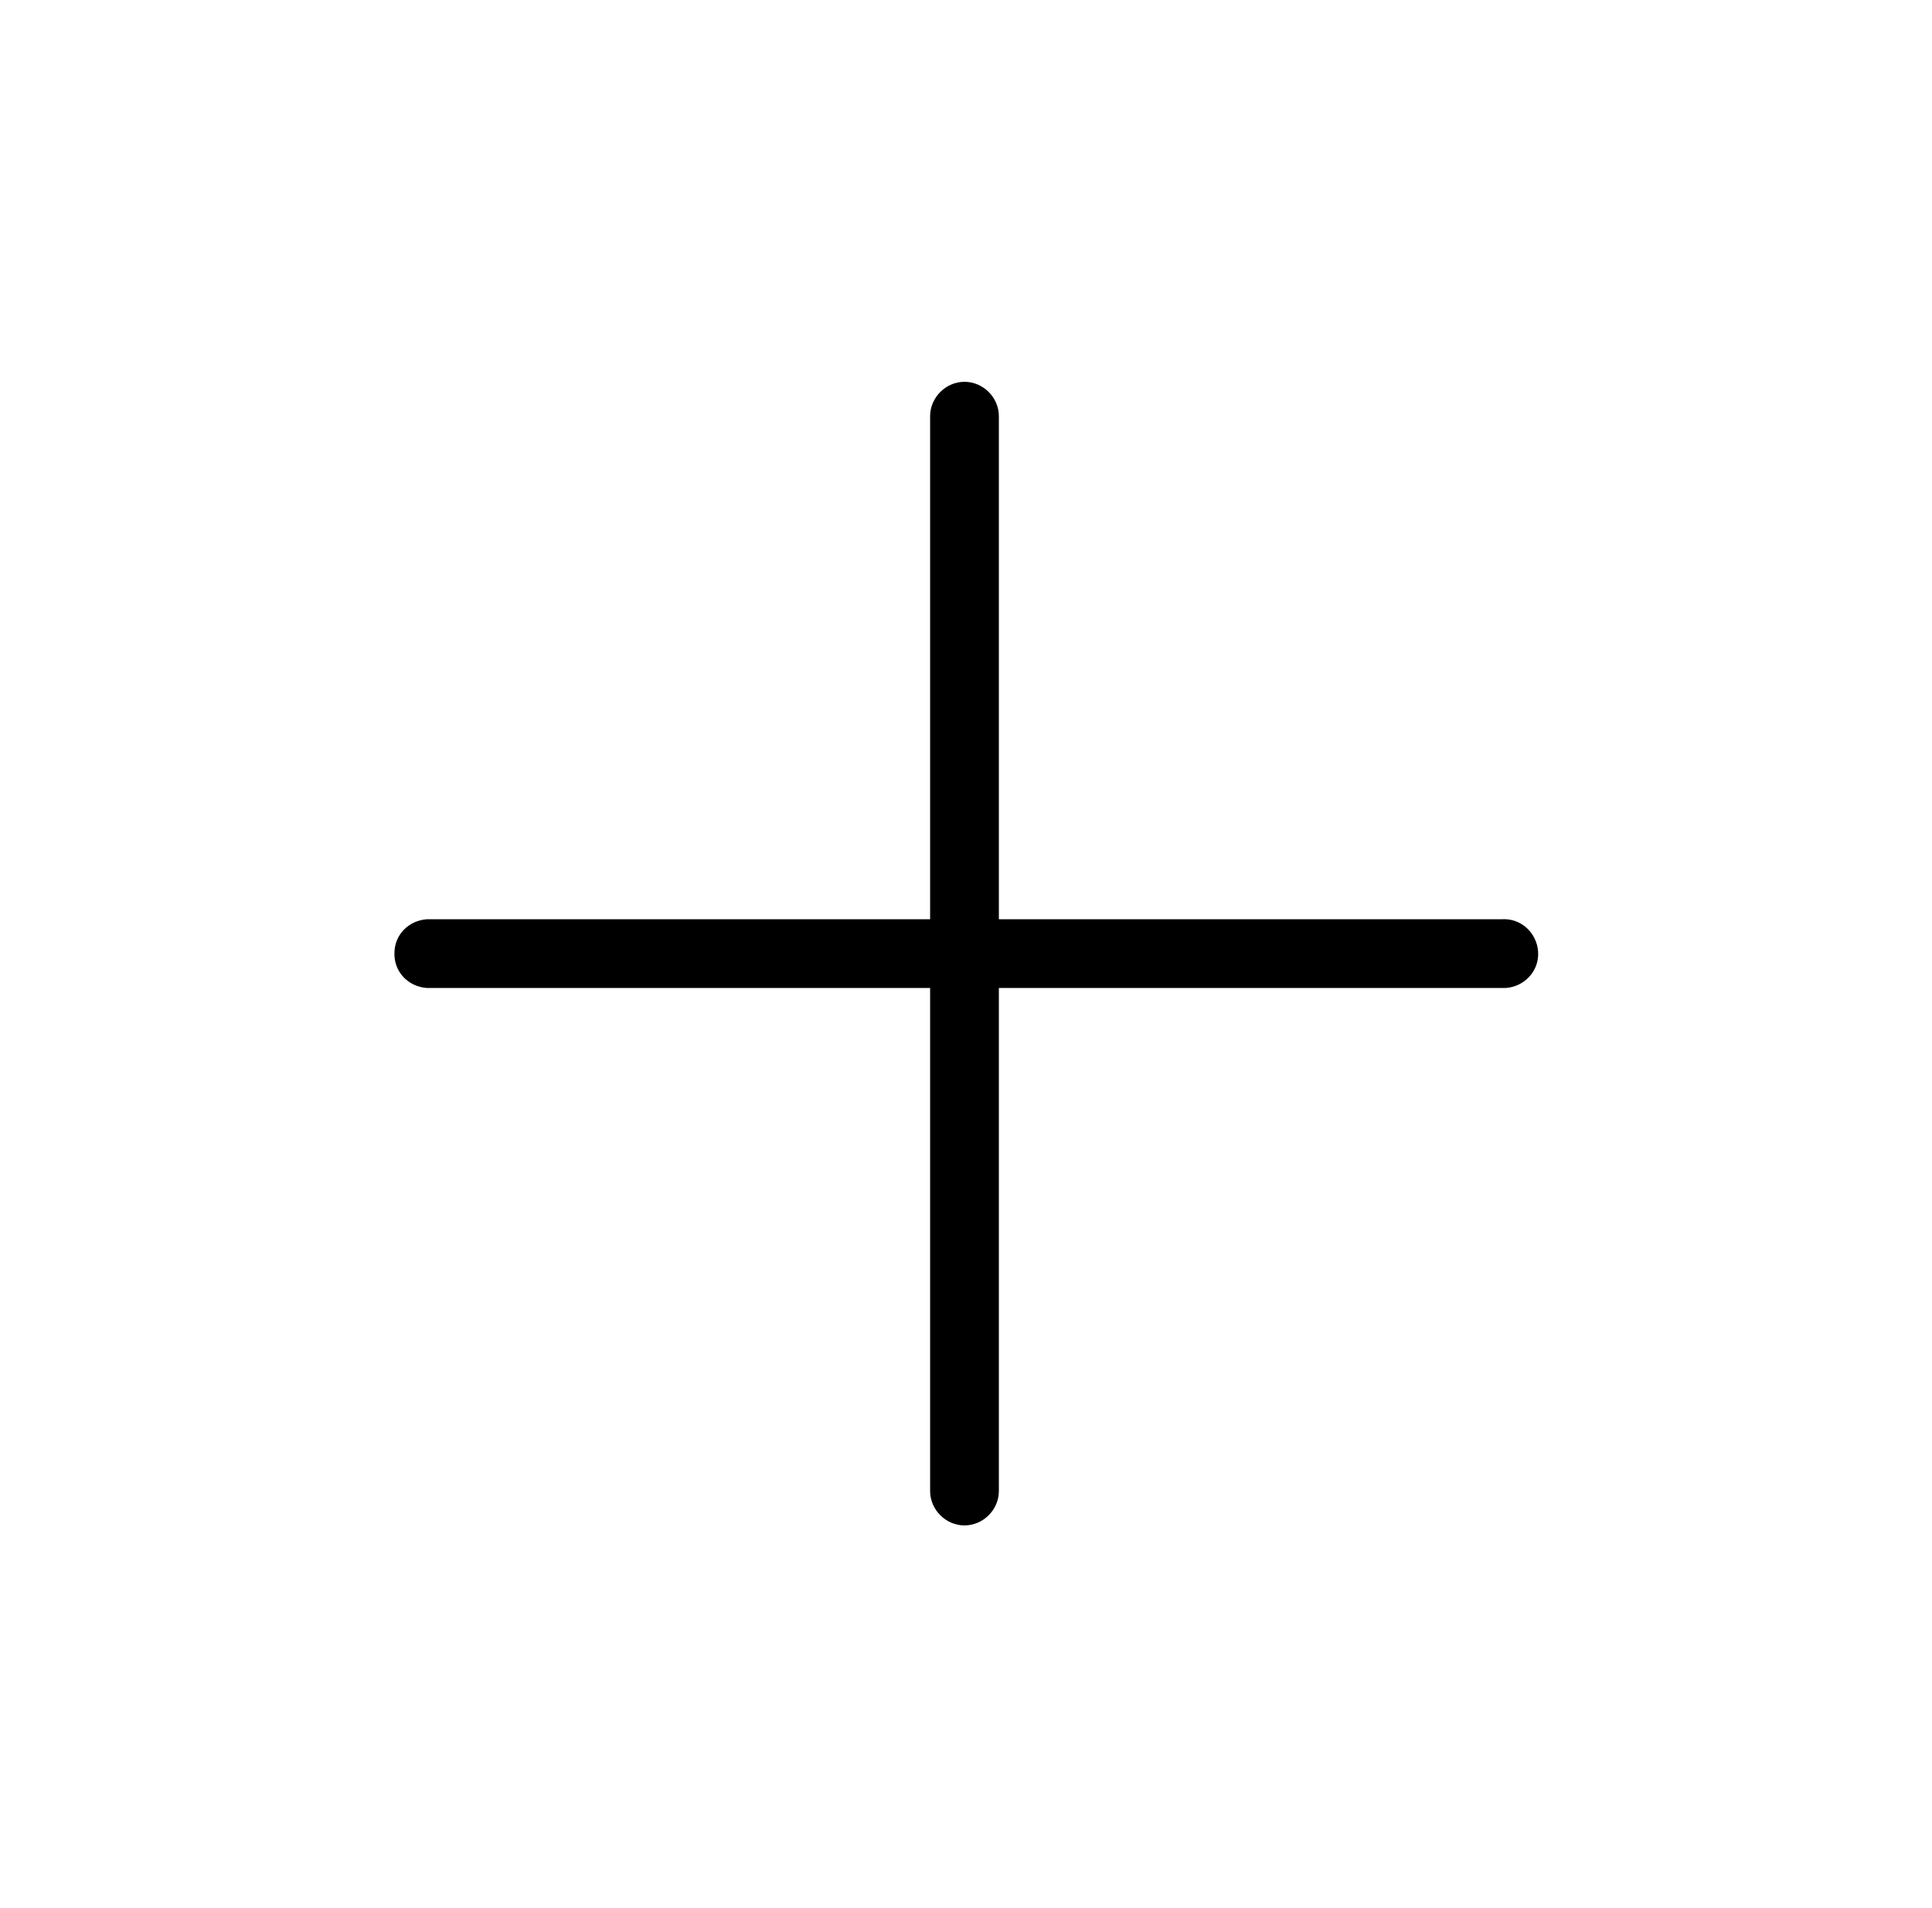 <?xml version="1.0" encoding="utf-8"?>
<!-- Generator: Adobe Illustrator 27.5.0, SVG Export Plug-In . SVG Version: 6.00 Build 0)  -->
<svg version="1.1" id="Layer_1" xmlns="http://www.w3.org/2000/svg" xmlns:xlink="http://www.w3.org/1999/xlink" x="0px" y="0px"
	 viewBox="0 0 320.3 316.3" style="enable-background:new 0 0 320.3 316.3;" xml:space="preserve">
<path d="M70.8,152.4h83.4V69c0-3.1,2.6-5.7,5.7-5.7c3.1,0,5.7,2.6,5.7,5.7v83.4H249c3.2-0.2,5.8,2.3,6,5.4c0.2,3.2-2.3,5.8-5.4,6
	c-0.2,0-0.4,0-0.6,0h-83.4v83.4c0,3.1-2.6,5.7-5.7,5.7c-3.1,0-5.7-2.6-5.7-5.7v-83.4H70.8c-3.2-0.2-5.6-2.8-5.4-6
	C65.5,154.9,67.8,152.6,70.8,152.4z"/>
</svg>
